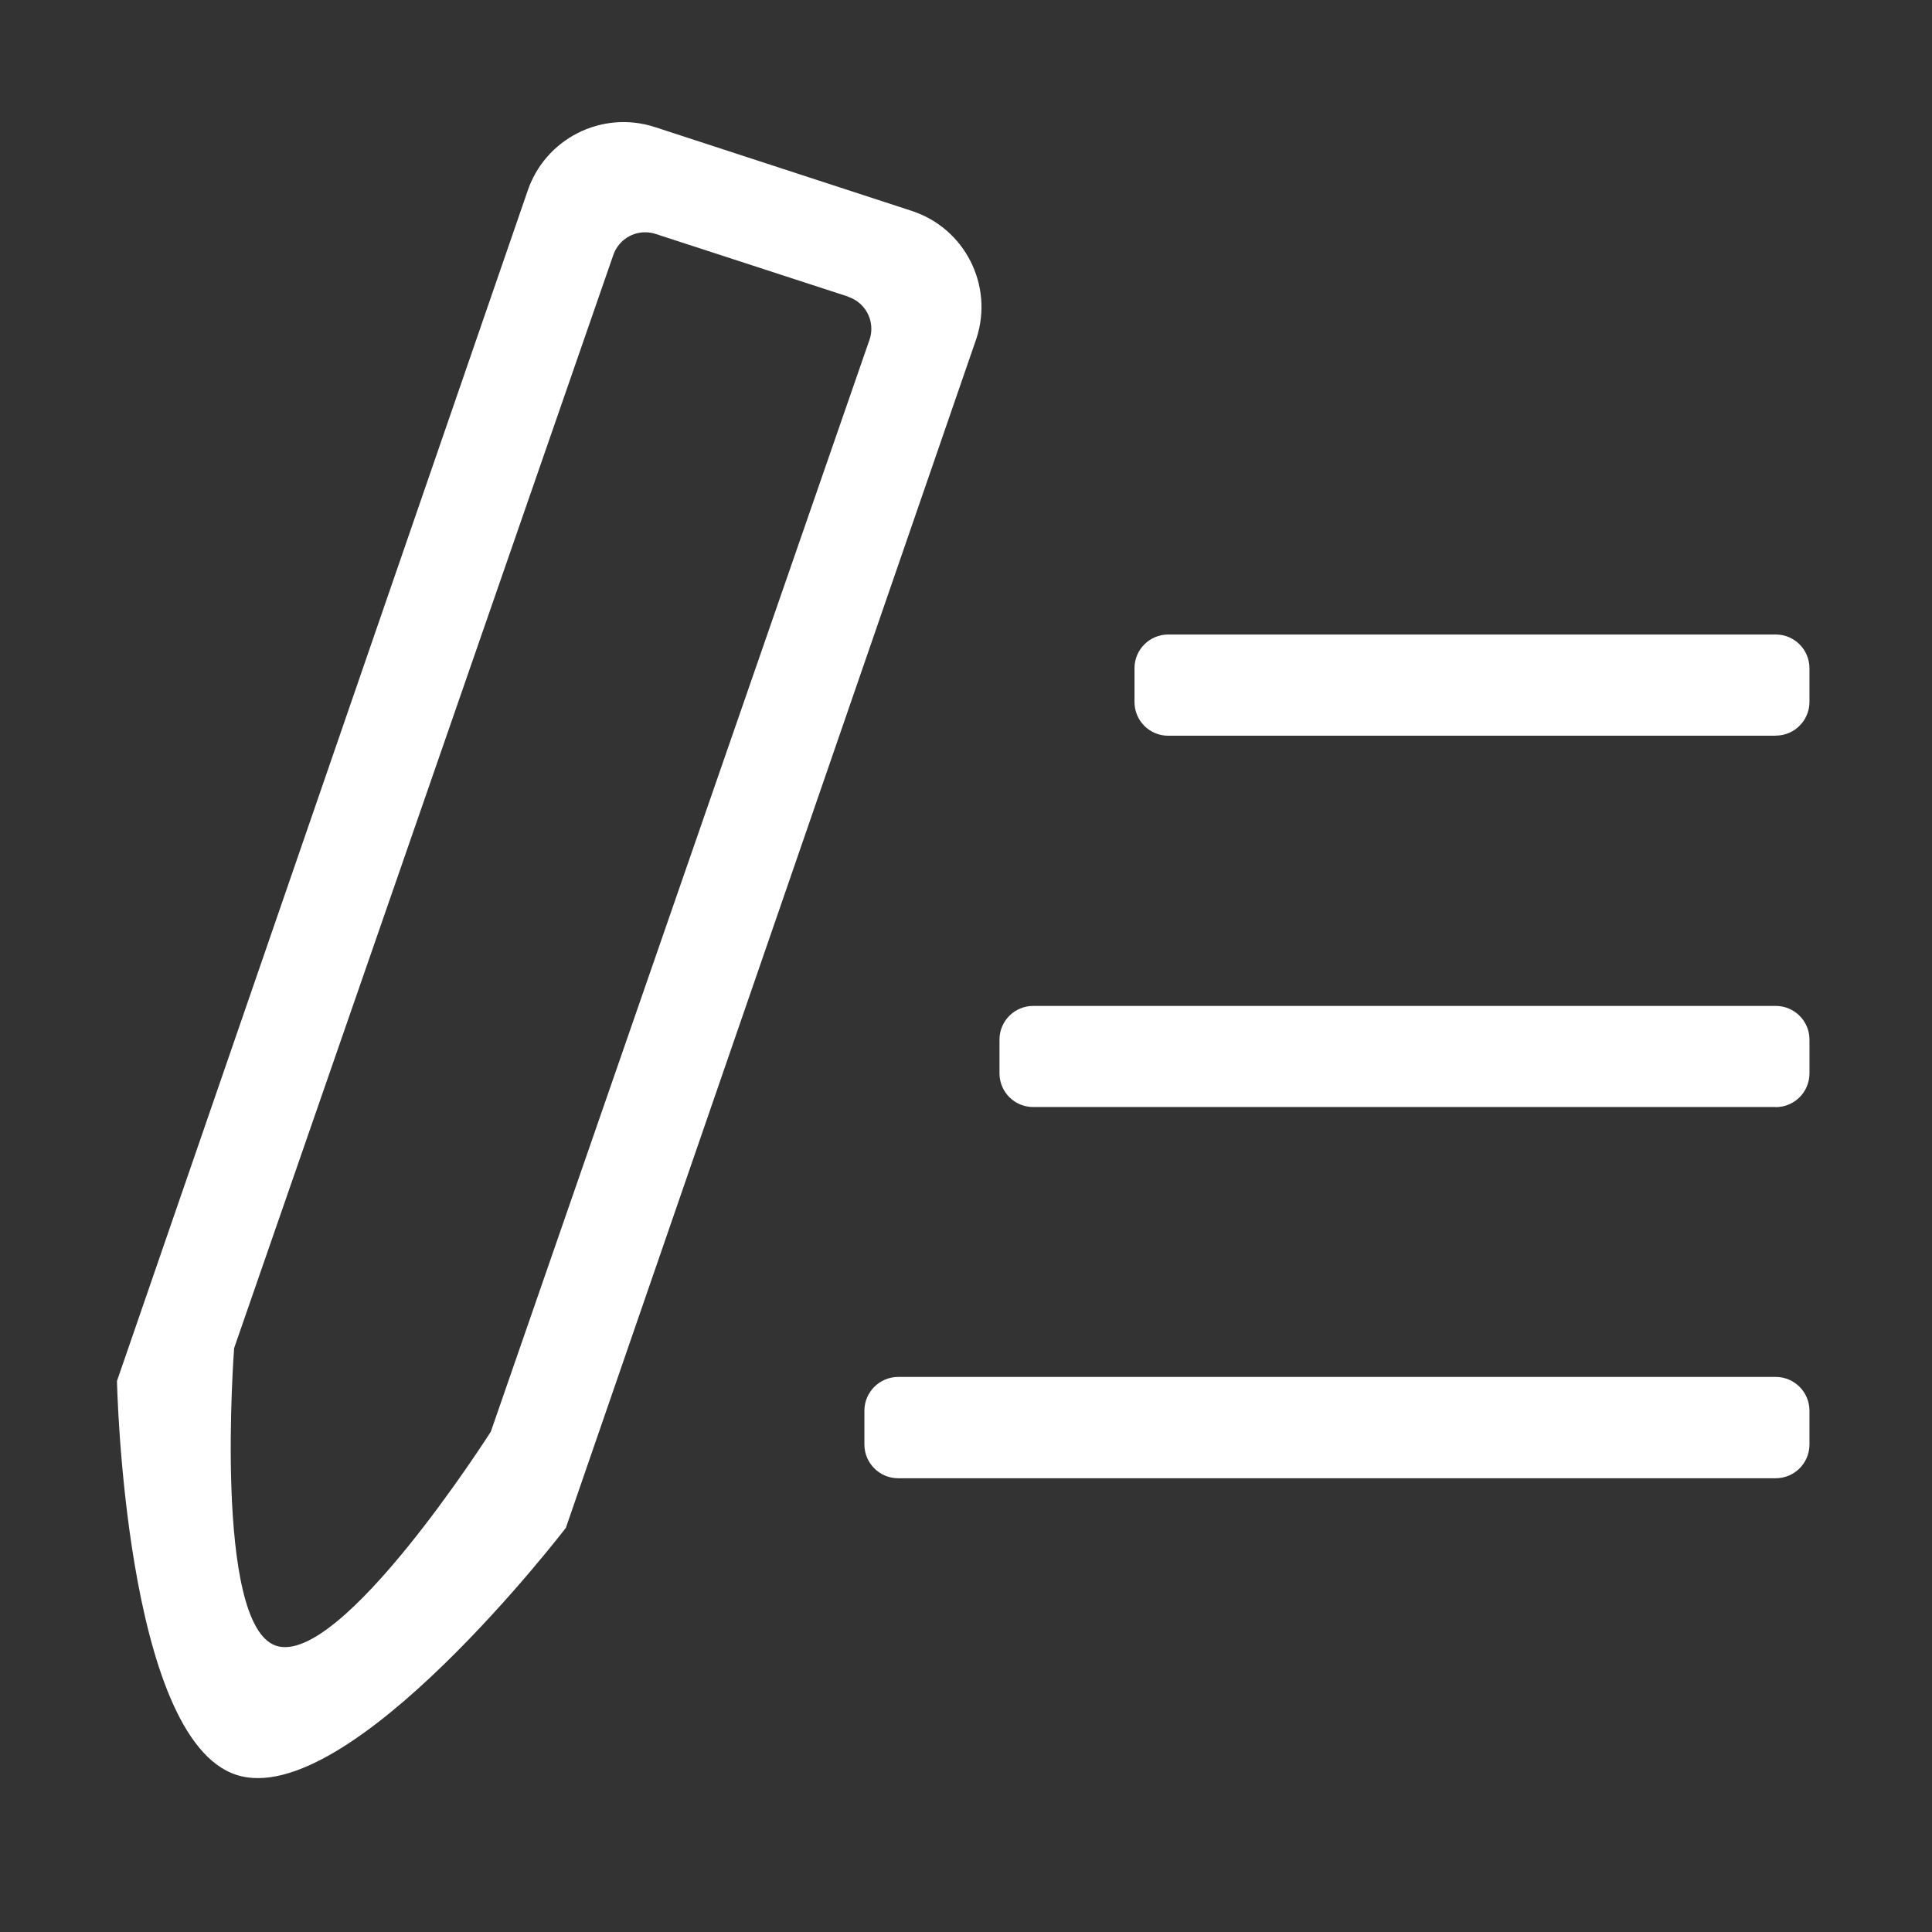 <?xml version="1.0" standalone="no"?><!DOCTYPE svg PUBLIC "-//W3C//DTD SVG 1.1//EN" "http://www.w3.org/Graphics/SVG/1.1/DTD/svg11.dtd"><svg class="icon" width="200px" height="200.00px" fill="#fff" viewBox="0 0 1024 1024" version="1.1" xmlns="http://www.w3.org/2000/svg"><rect x="0" y="0" width="1024" height="1024" fill="#333333" stroke="none"/><path d="M941.15 783.5h-465.051c-0.015 0-0.033 0-0.050 0-9.886 0-17.9-8.014-17.9-17.9 0 0 0 0 0 0v-17.9c0-9.85 8.050-17.9 17.95-17.9h465.051c9.9 0 17.9 8.050 17.9 17.9v17.9c0 9.9-8 17.9-17.9 17.9zM941.15 586.75h-393.501c-0.015 0-0.033 0-0.050 0-9.859 0-17.85-7.992-17.85-17.85 0-0.018 0-0.036 0-0.053v-17.847c0-9.85 8-17.85 17.9-17.85h393.501c9.9 0 17.9 8 17.9 17.85v17.9c0 9.9-8 17.9-17.9 17.9zM941.15 389.95h-321.999c0 0 0 0 0 0-9.859 0-17.85-7.992-17.85-17.85v-17.9c0-9.9 8-17.9 17.9-17.9h321.999c9.85 0 17.85 8 17.85 17.9v17.799c0 9.9-8 17.9-17.9 17.9zM300.1 809.55s-115.2 150.6-174.849 131.151c-59.4-19.35-63.249-208.75-63.249-208.75l217.45-630.201c9.201-28.2 39.5-43.55 67.65-34.401l136.050 44.4c28.2 9.15 43.6 39.45 34.401 67.6l-217.551 630.201zM449.5 157.199l-102-33.2c-1.659-0.563-3.57-0.887-5.557-0.887-7.906 0-14.612 5.14-16.957 12.261l-200.887 579.127s-11.25 146.85 22.299 157.8c34.449 11.2 113.75-113.5 113.75-113.5l200.8-579c0.556-1.651 0.877-3.551 0.877-5.526 0-7.883-5.111-14.574-12.201-16.938z" /></svg>